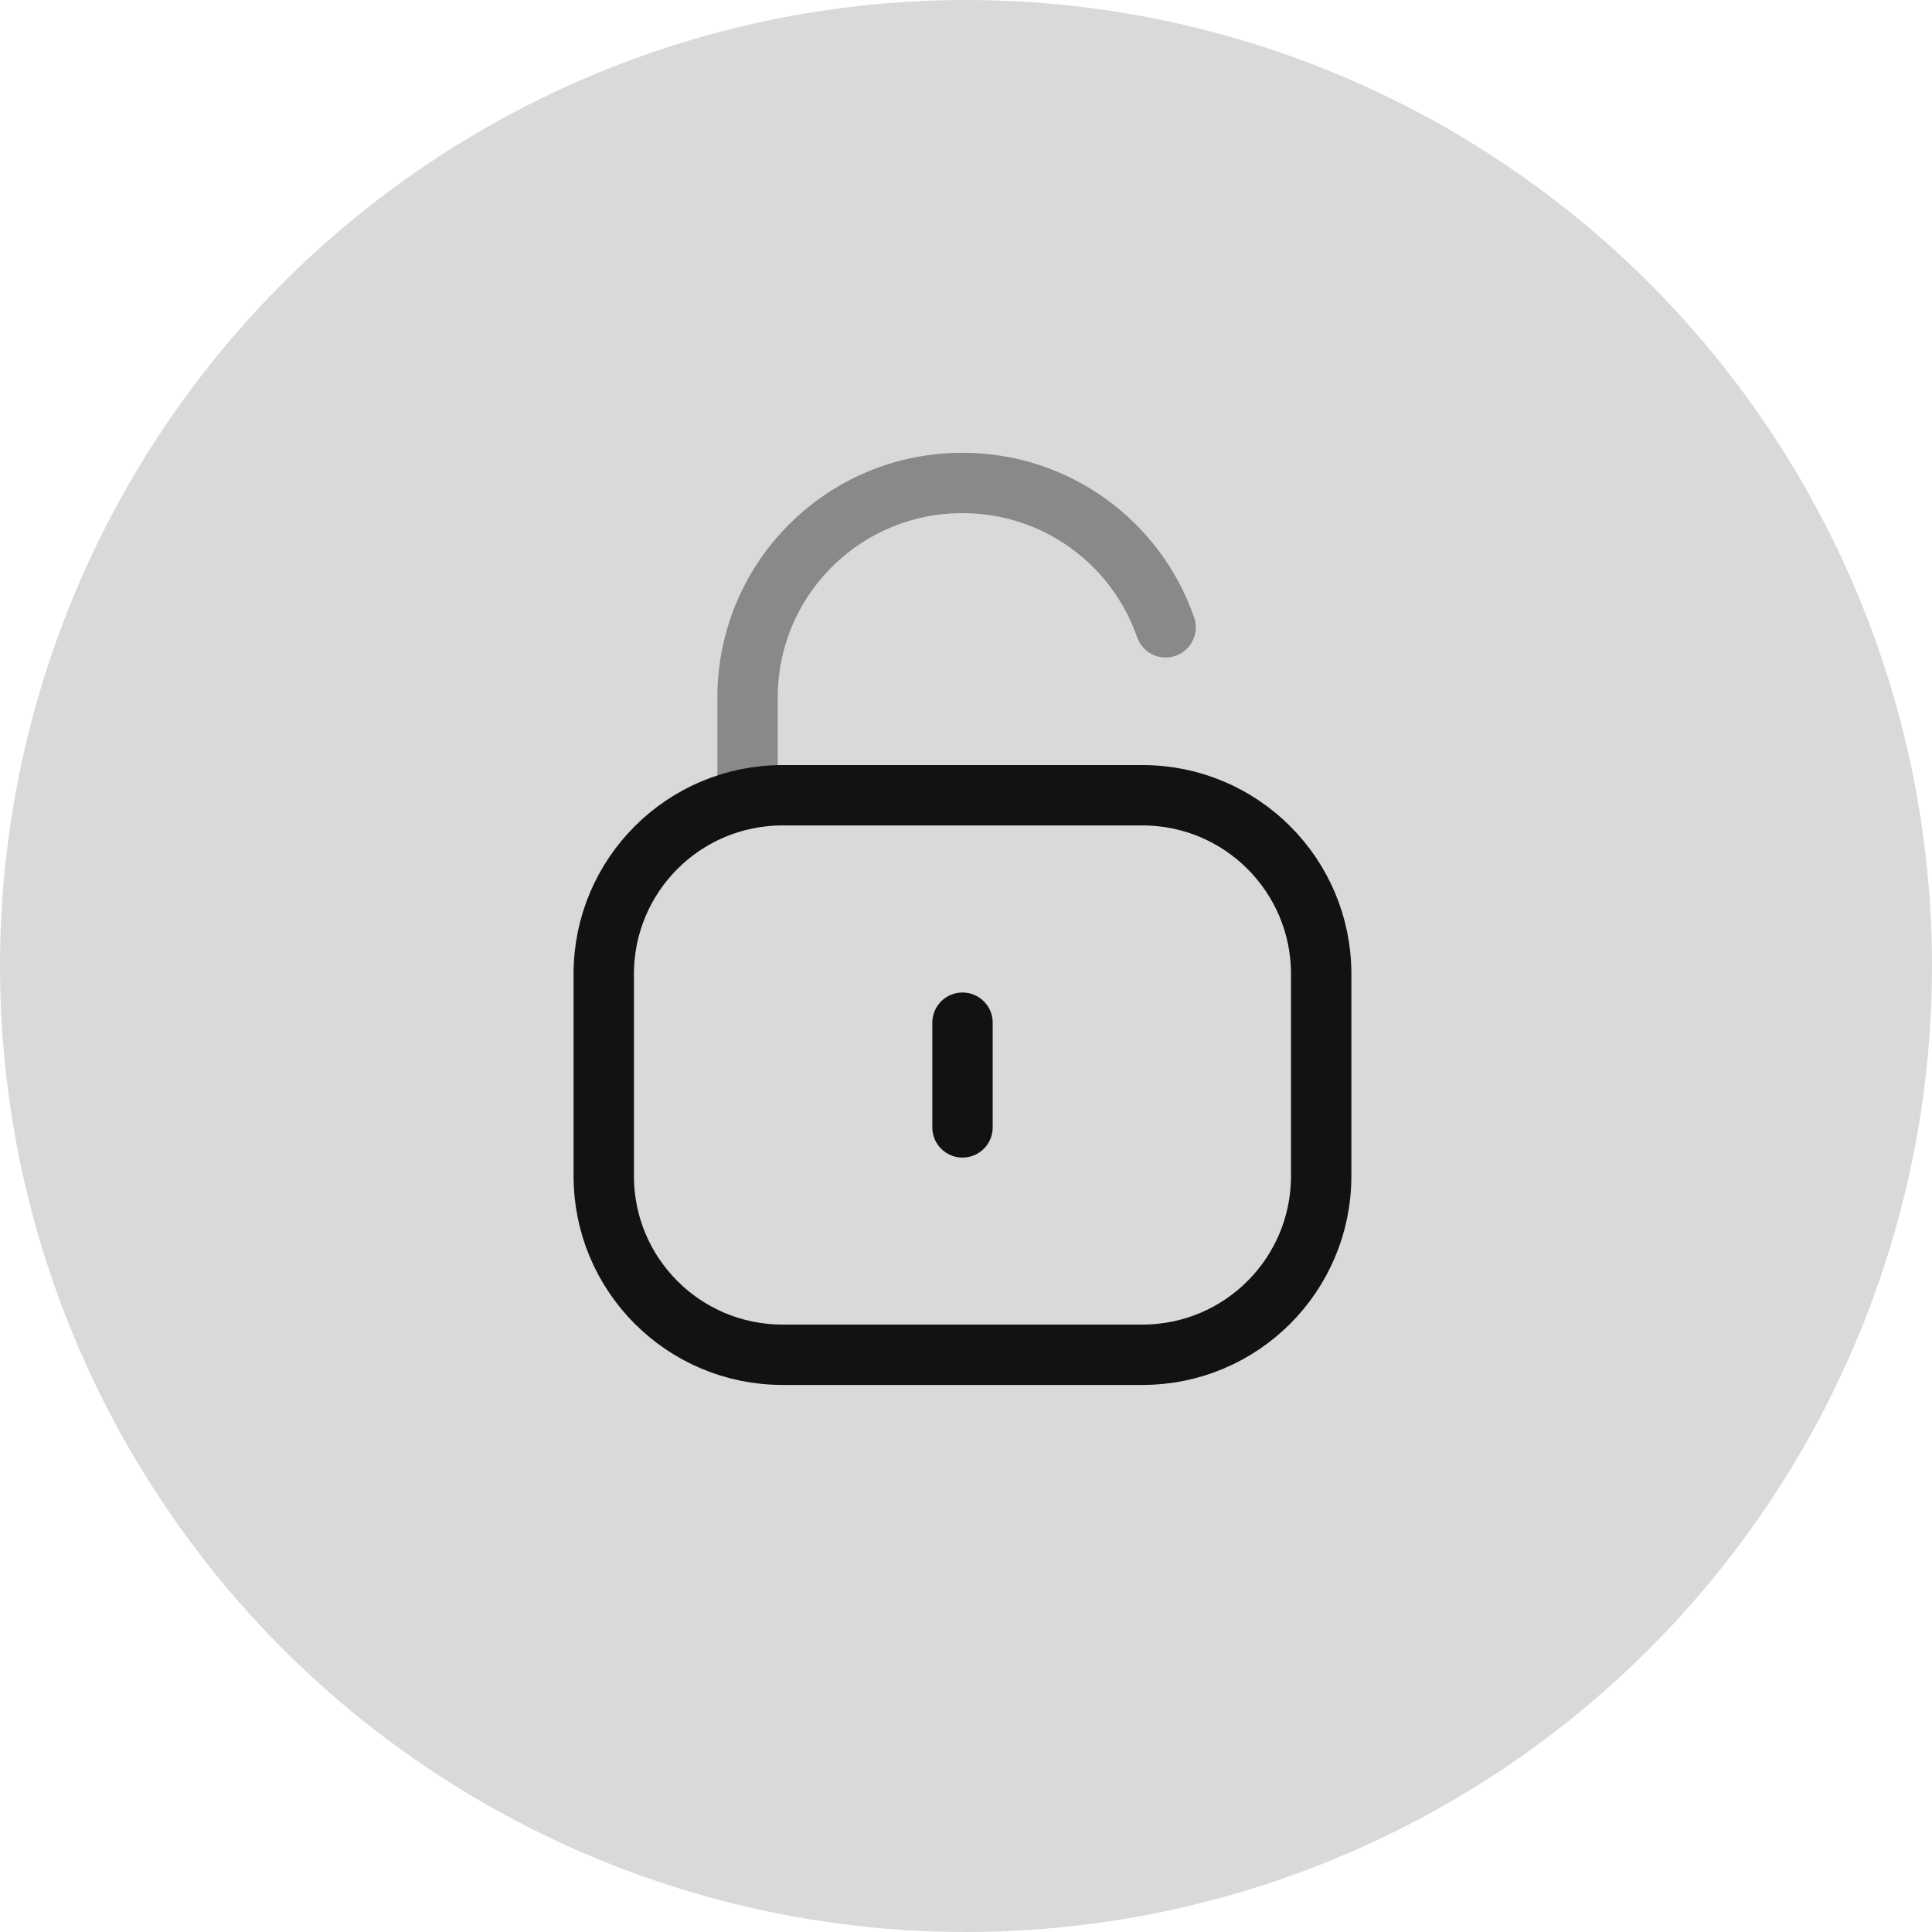 <svg width="32" height="32" viewBox="0 0 32 32" fill="none" xmlns="http://www.w3.org/2000/svg">
<circle cx="16" cy="16" r="16" fill="#D9D9D9"/>
<path opacity="0.4" d="M19.306 10.39C18.825 8.999 17.503 8 15.948 8C13.987 7.992 12.39 9.575 12.382 11.536V11.552V13.228" stroke="#121213" stroke-linecap="round" stroke-linejoin="round"/>
<path fill-rule="evenodd" clip-rule="evenodd" d="M18.923 22.439H12.96C11.325 22.439 10 21.114 10 19.479V16.132C10 14.497 11.325 13.172 12.96 13.172H18.923C20.558 13.172 21.883 14.497 21.883 16.132V19.479C21.883 21.114 20.558 22.439 18.923 22.439Z" stroke="#121213" stroke-linecap="round" stroke-linejoin="round"/>
<path d="M15.942 16.939V18.673" stroke="#121213" stroke-linecap="round" stroke-linejoin="round"/>
</svg>
